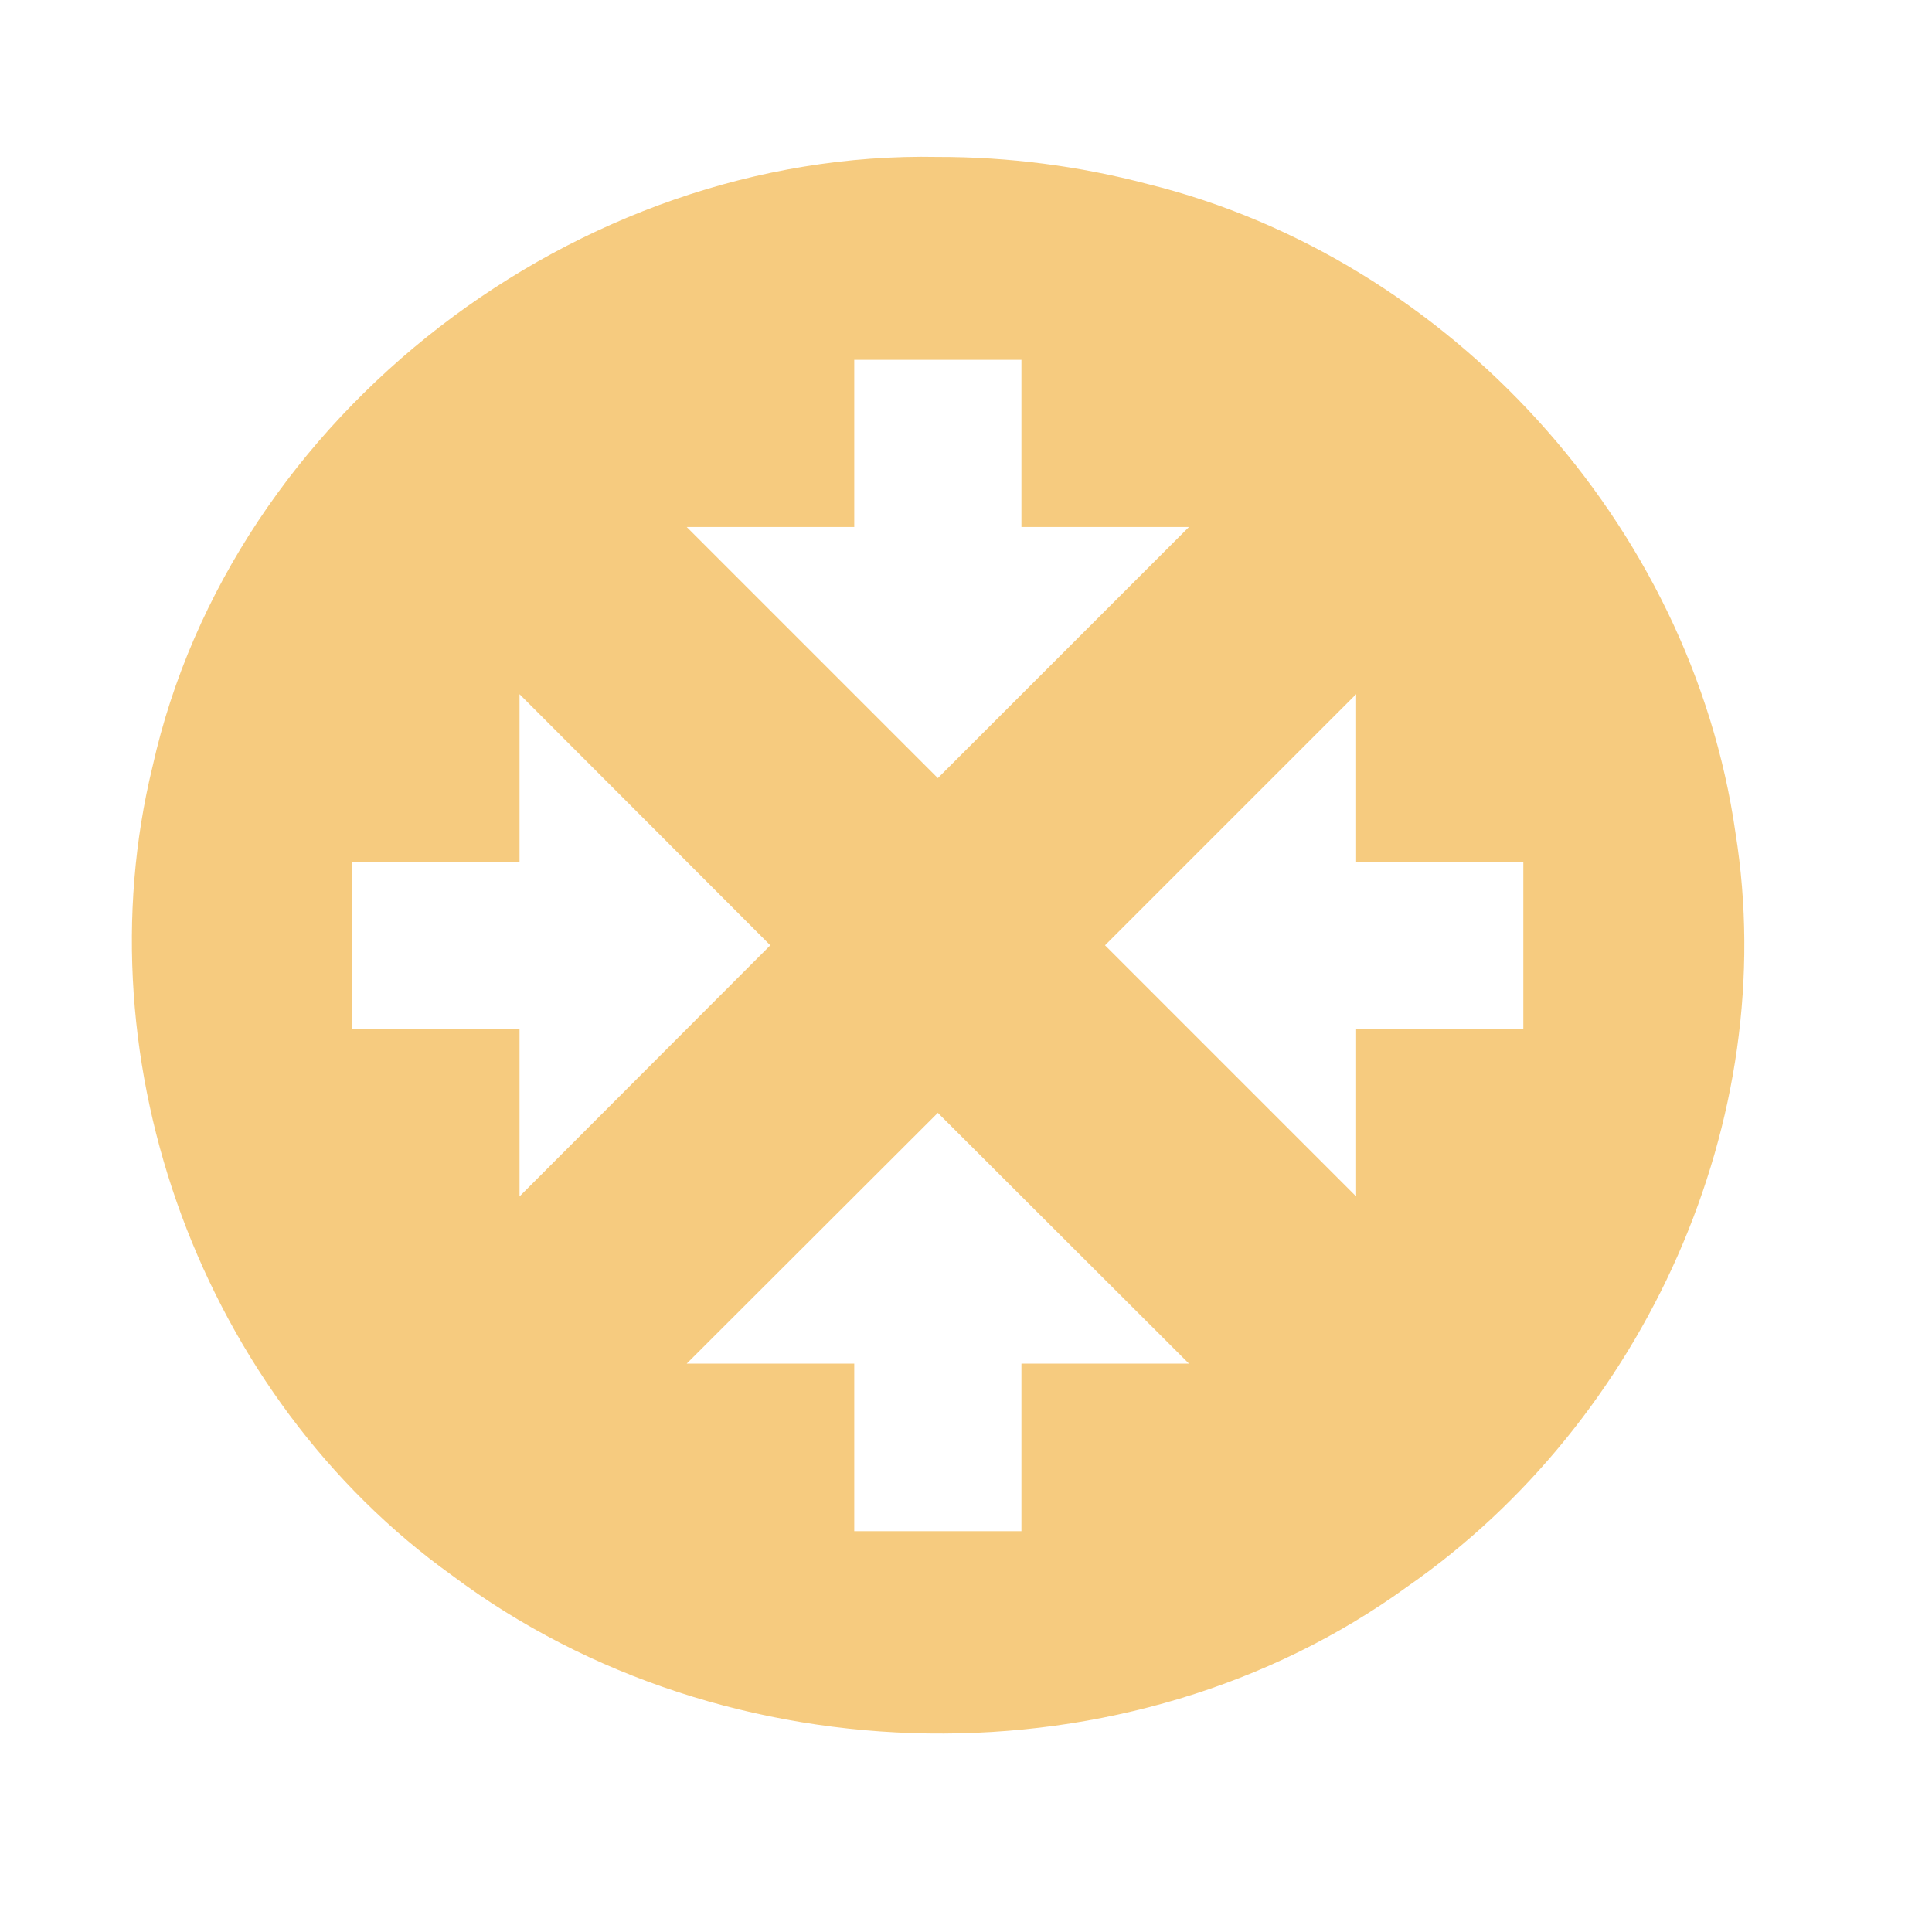 <?xml version="1.0" encoding="UTF-8" standalone="no"?>
<svg xmlns:dc="http://purl.org/dc/elements/1.1/" xmlns:cc="http://creativecommons.org/ns#" xmlns:rdf="http://www.w3.org/1999/02/22-rdf-syntax-ns#" xmlns:svg="http://www.w3.org/2000/svg" xmlns="http://www.w3.org/2000/svg" xmlns:sodipodi="http://sodipodi.sourceforge.net/DTD/sodipodi-0.dtd" xmlns:inkscape="http://www.inkscape.org/namespaces/inkscape" version="1.2" viewBox="0 0 120 120" width="120" height="120" id="autofollow" inkscape:version="0.91 r13725" sodipodi:docname="autofollow.svg">
	<path style="fill:#ee9900;stroke:none;fill-opacity:0.5" transform="matrix(0.022,0,0,0.022,-92.449,-50.405)" d="m 7559,6141 c -157.667,0 -315.333,0 -473,0 0,157.667 0,315.333 0,473 -157.333,0 -314.667,0 -472,0 0,-157.667 0,-315.333 0,-473 -157.667,0 -315.333,0 -473,0 236.333,-236 472.667,-472 709,-708 236.333,236 472.667,472 709,708 z m 472,-1890 c 0,157.667 0,315.333 0,473 157.333,0 314.667,0 472,0 0,157.333 0,314.667 0,472 -157.333,0 -314.667,0 -472,0 0,157.667 0,315.333 0,473 -236.333,-236.333 -472.667,-472.667 -709,-709 236.333,-236.333 472.667,-472.667 709,-709 z M 6141,3779 c 157.667,0 315.333,0 473,0 0,-157.333 0,-314.667 0,-472 157.333,0 314.667,0 472,0 0,157.333 0,314.667 0,472 157.667,0 315.333,0 473,0 -236.333,236.333 -472.667,472.667 -709,709 -236.333,-236.333 -472.667,-472.667 -709,-709 z m -472,1890 c 0,-157.667 0,-315.333 0,-473 -157.667,0 -315.333,0 -473,0 0,-157.333 0,-314.667 0,-472 157.667,0 315.333,0 473,0 0,-157.667 0,-315.333 0,-473 236,236.333 472,472.667 708,709 -236,236.333 -472,472.667 -708,709 z M 6849.501,2734.19 c -1015.159,-20.038 -1993.832,724.55 -2216.499,1720.636 -204.977,840.553 141.512,1779.442 845.172,2283.789 772.79,579.262 1913.654,601.004 2697.872,31.546 670.523,-466.497 1055.823,-1316.914 925.775,-2128.431 -124.176,-869.527 -807.732,-1620.425 -1659.711,-1831.098 -193.137,-50.886 -392.873,-76.751 -592.609,-76.442 z" />
</svg>
